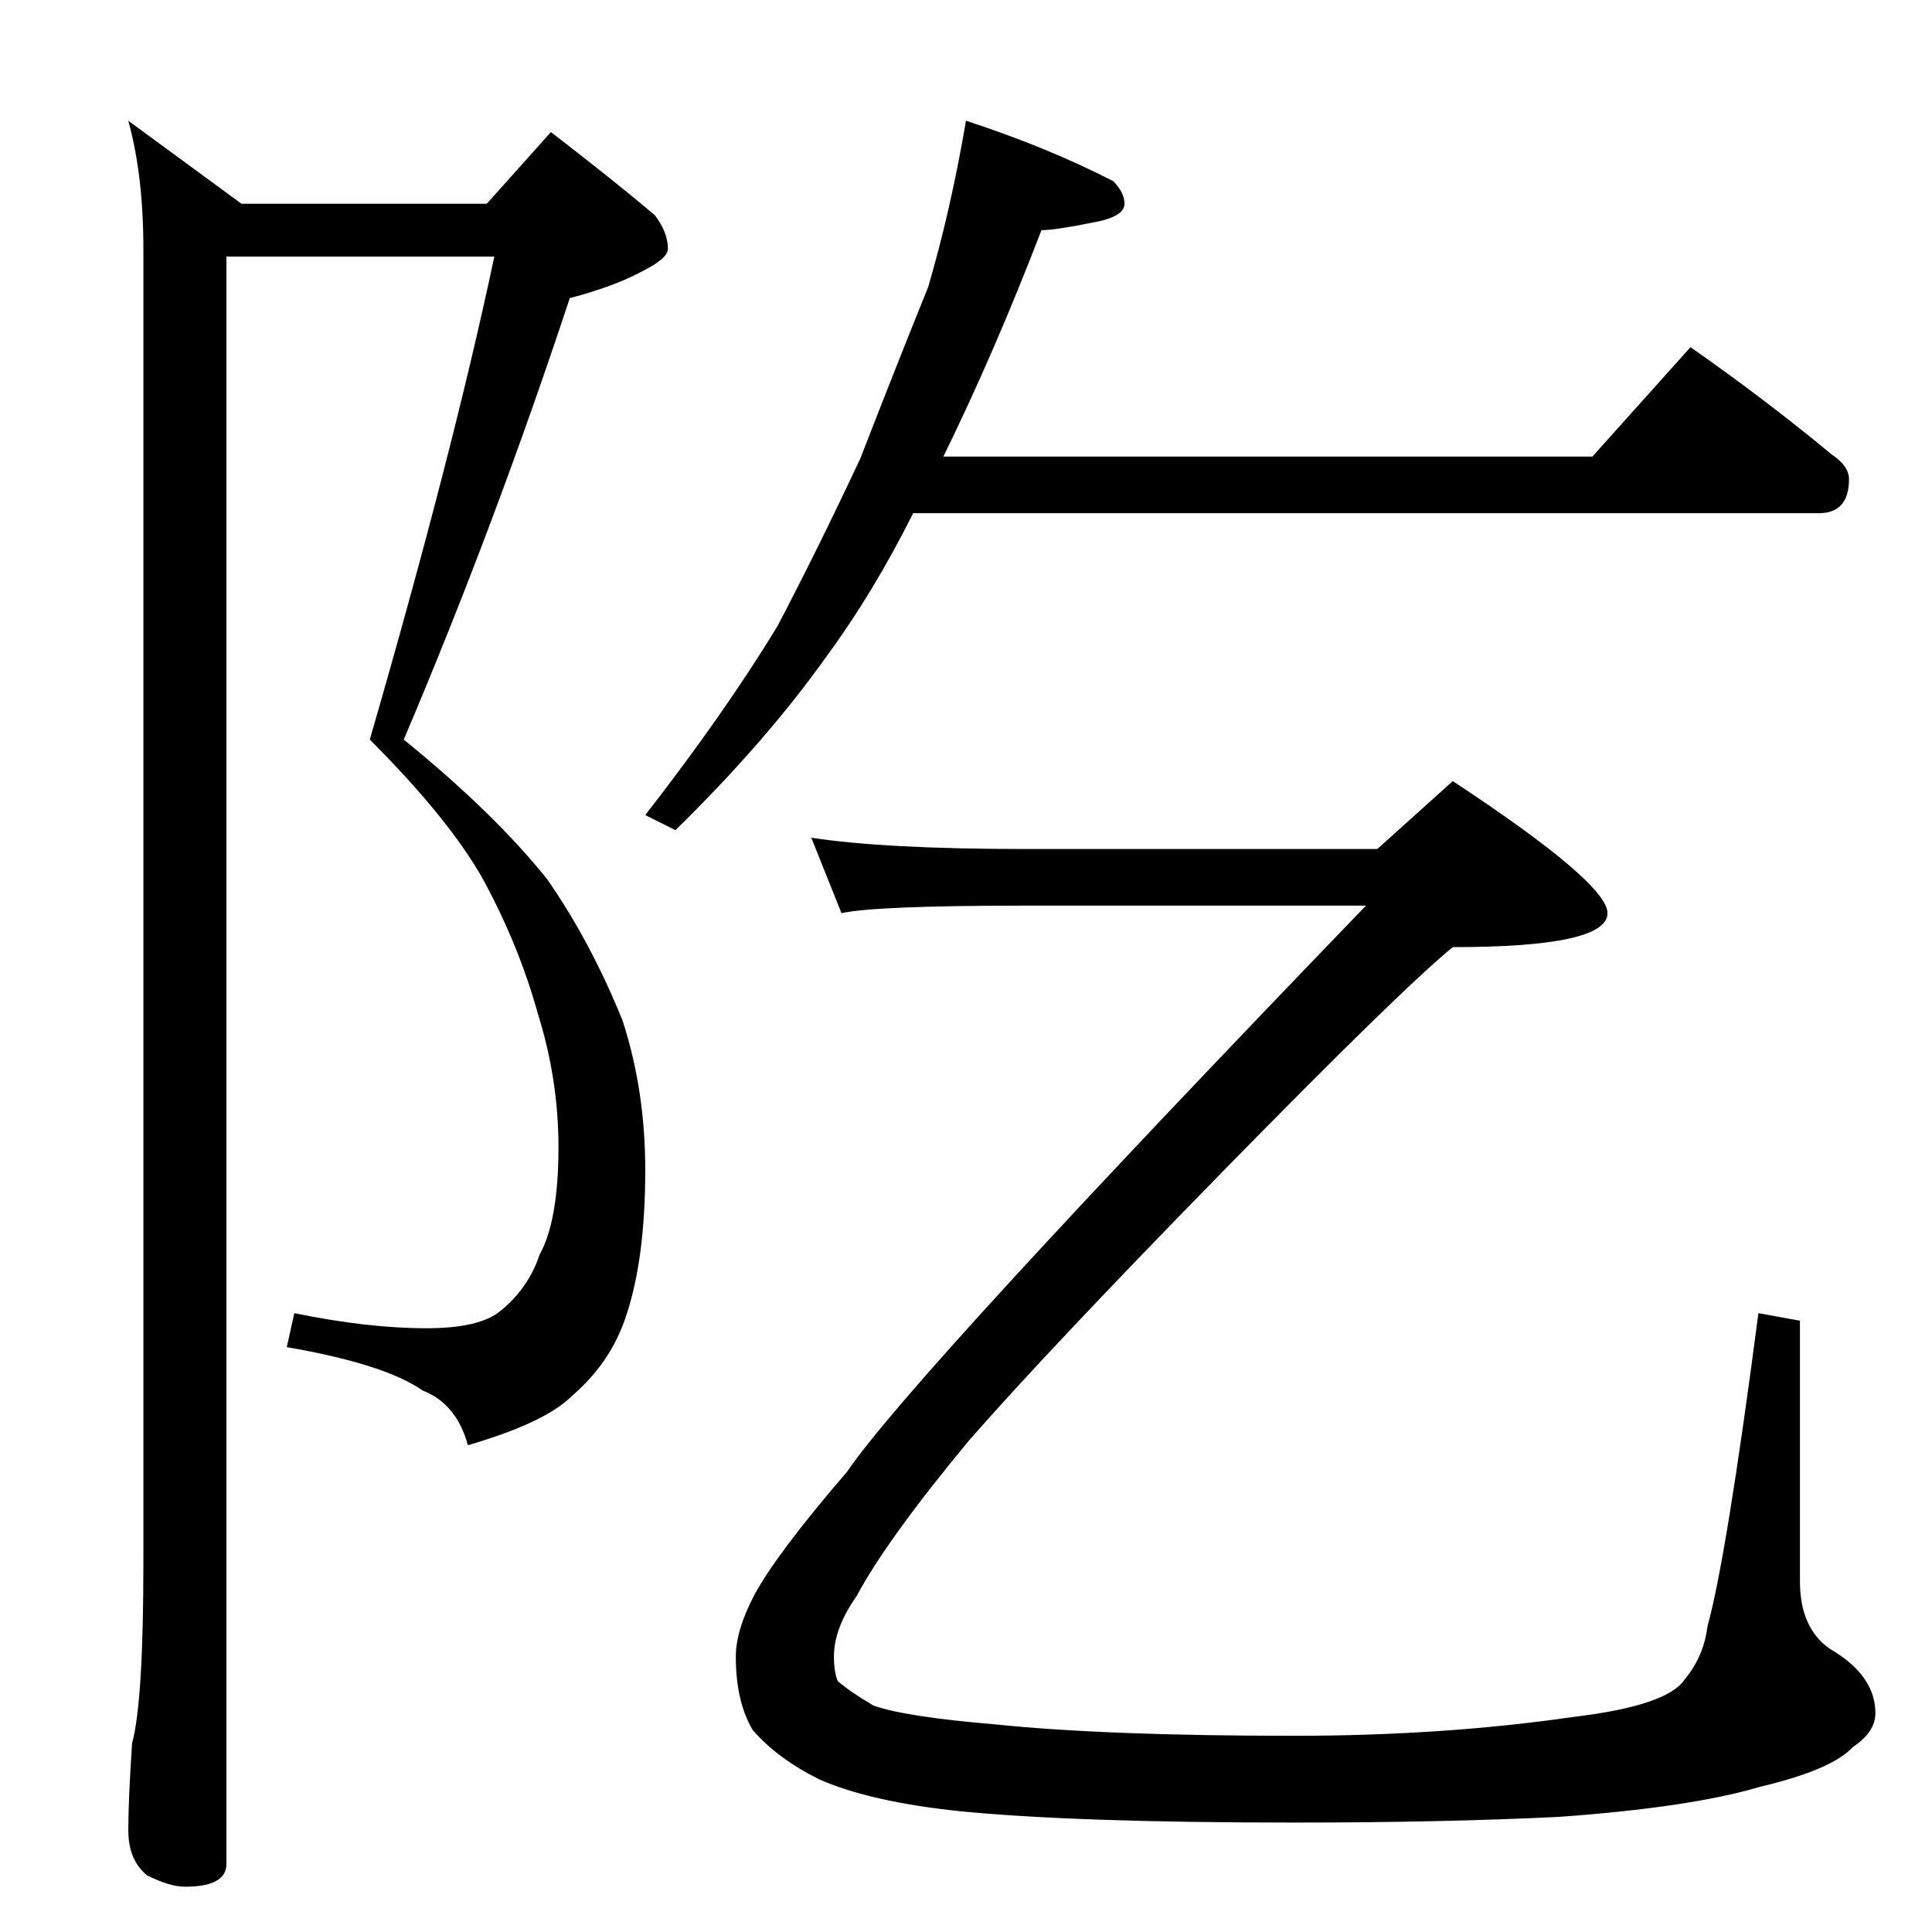 <?xml version="1.0" standalone="no"?>
<!DOCTYPE svg PUBLIC "-//W3C//DTD SVG 1.1//EN" "http://www.w3.org/Graphics/SVG/1.1/DTD/svg11.dtd" >
<svg xmlns="http://www.w3.org/2000/svg" xmlns:xlink="http://www.w3.org/1999/xlink" version="1.1" viewBox="0 -204 1024 1024">
  <g transform="matrix(1 0 0 -1 0 820)">
   <path fill="currentColor"
d="M120 888v-852q0 -12 -22 -12q-8 0 -20 6q-10 8 -10 24t2 46q6 22 6 96v696q0 39 -8 68l60 -44h130l34 38q35 -27 55 -44q7 -9 7 -18q0 -5 -14 -12q-15 -8 -38 -14q-40 -121 -88 -234q48 -39 76 -74q23 -33 40 -75q12 -37 12 -79q0 -47 -10 -77q-8 -25 -29 -43
q-14 -14 -55 -26q-6 22 -24 29q-20 14 -72 23l4 18q39 -8 70 -8q28 0 39 9q15 12 21 30q10 18 10 57q0 36 -11 71q-10 36 -29 71q-18 32 -60 74q44 152 66 256h-142zM512 960q43 -14 78 -32q6 -6 6 -12q0 -7 -17 -10q-20 -4 -27 -4q-25 -65 -52 -120h344l52 58
q40 -28 75 -57q9 -6 9 -13q0 -18 -16 -18h-480q-21 -42 -46 -76q-32 -45 -80 -92l-16 8q42 54 70 100q21 40 44 89q19 49 36 91q12 41 20 88zM430 580q39 -6 114 -6h186l40 36q82 -54 82 -70q0 -18 -82 -18q-27 -22 -122 -119q-91 -93 -134 -142q-44 -53 -60 -83
q-12 -17 -12 -32q0 -8 2 -13q7 -6 19 -13q17 -6 65 -10q58 -6 158 -6q79 0 148 10q50 6 59 20q10 12 12 28q10 36 27 166l22 -4v-138q0 -25 16 -36q24 -14 24 -34q0 -10 -12 -18q-11 -12 -49 -21q-37 -11 -107 -16q-62 -3 -140 -3q-116 0 -177 6q-48 5 -75 17q-22 11 -35 26
q-9 15 -9 39q0 14 10 33q12 22 49 65q34 50 275 300h-180q-80 0 -98 -4z" />
  </g>

</svg>
